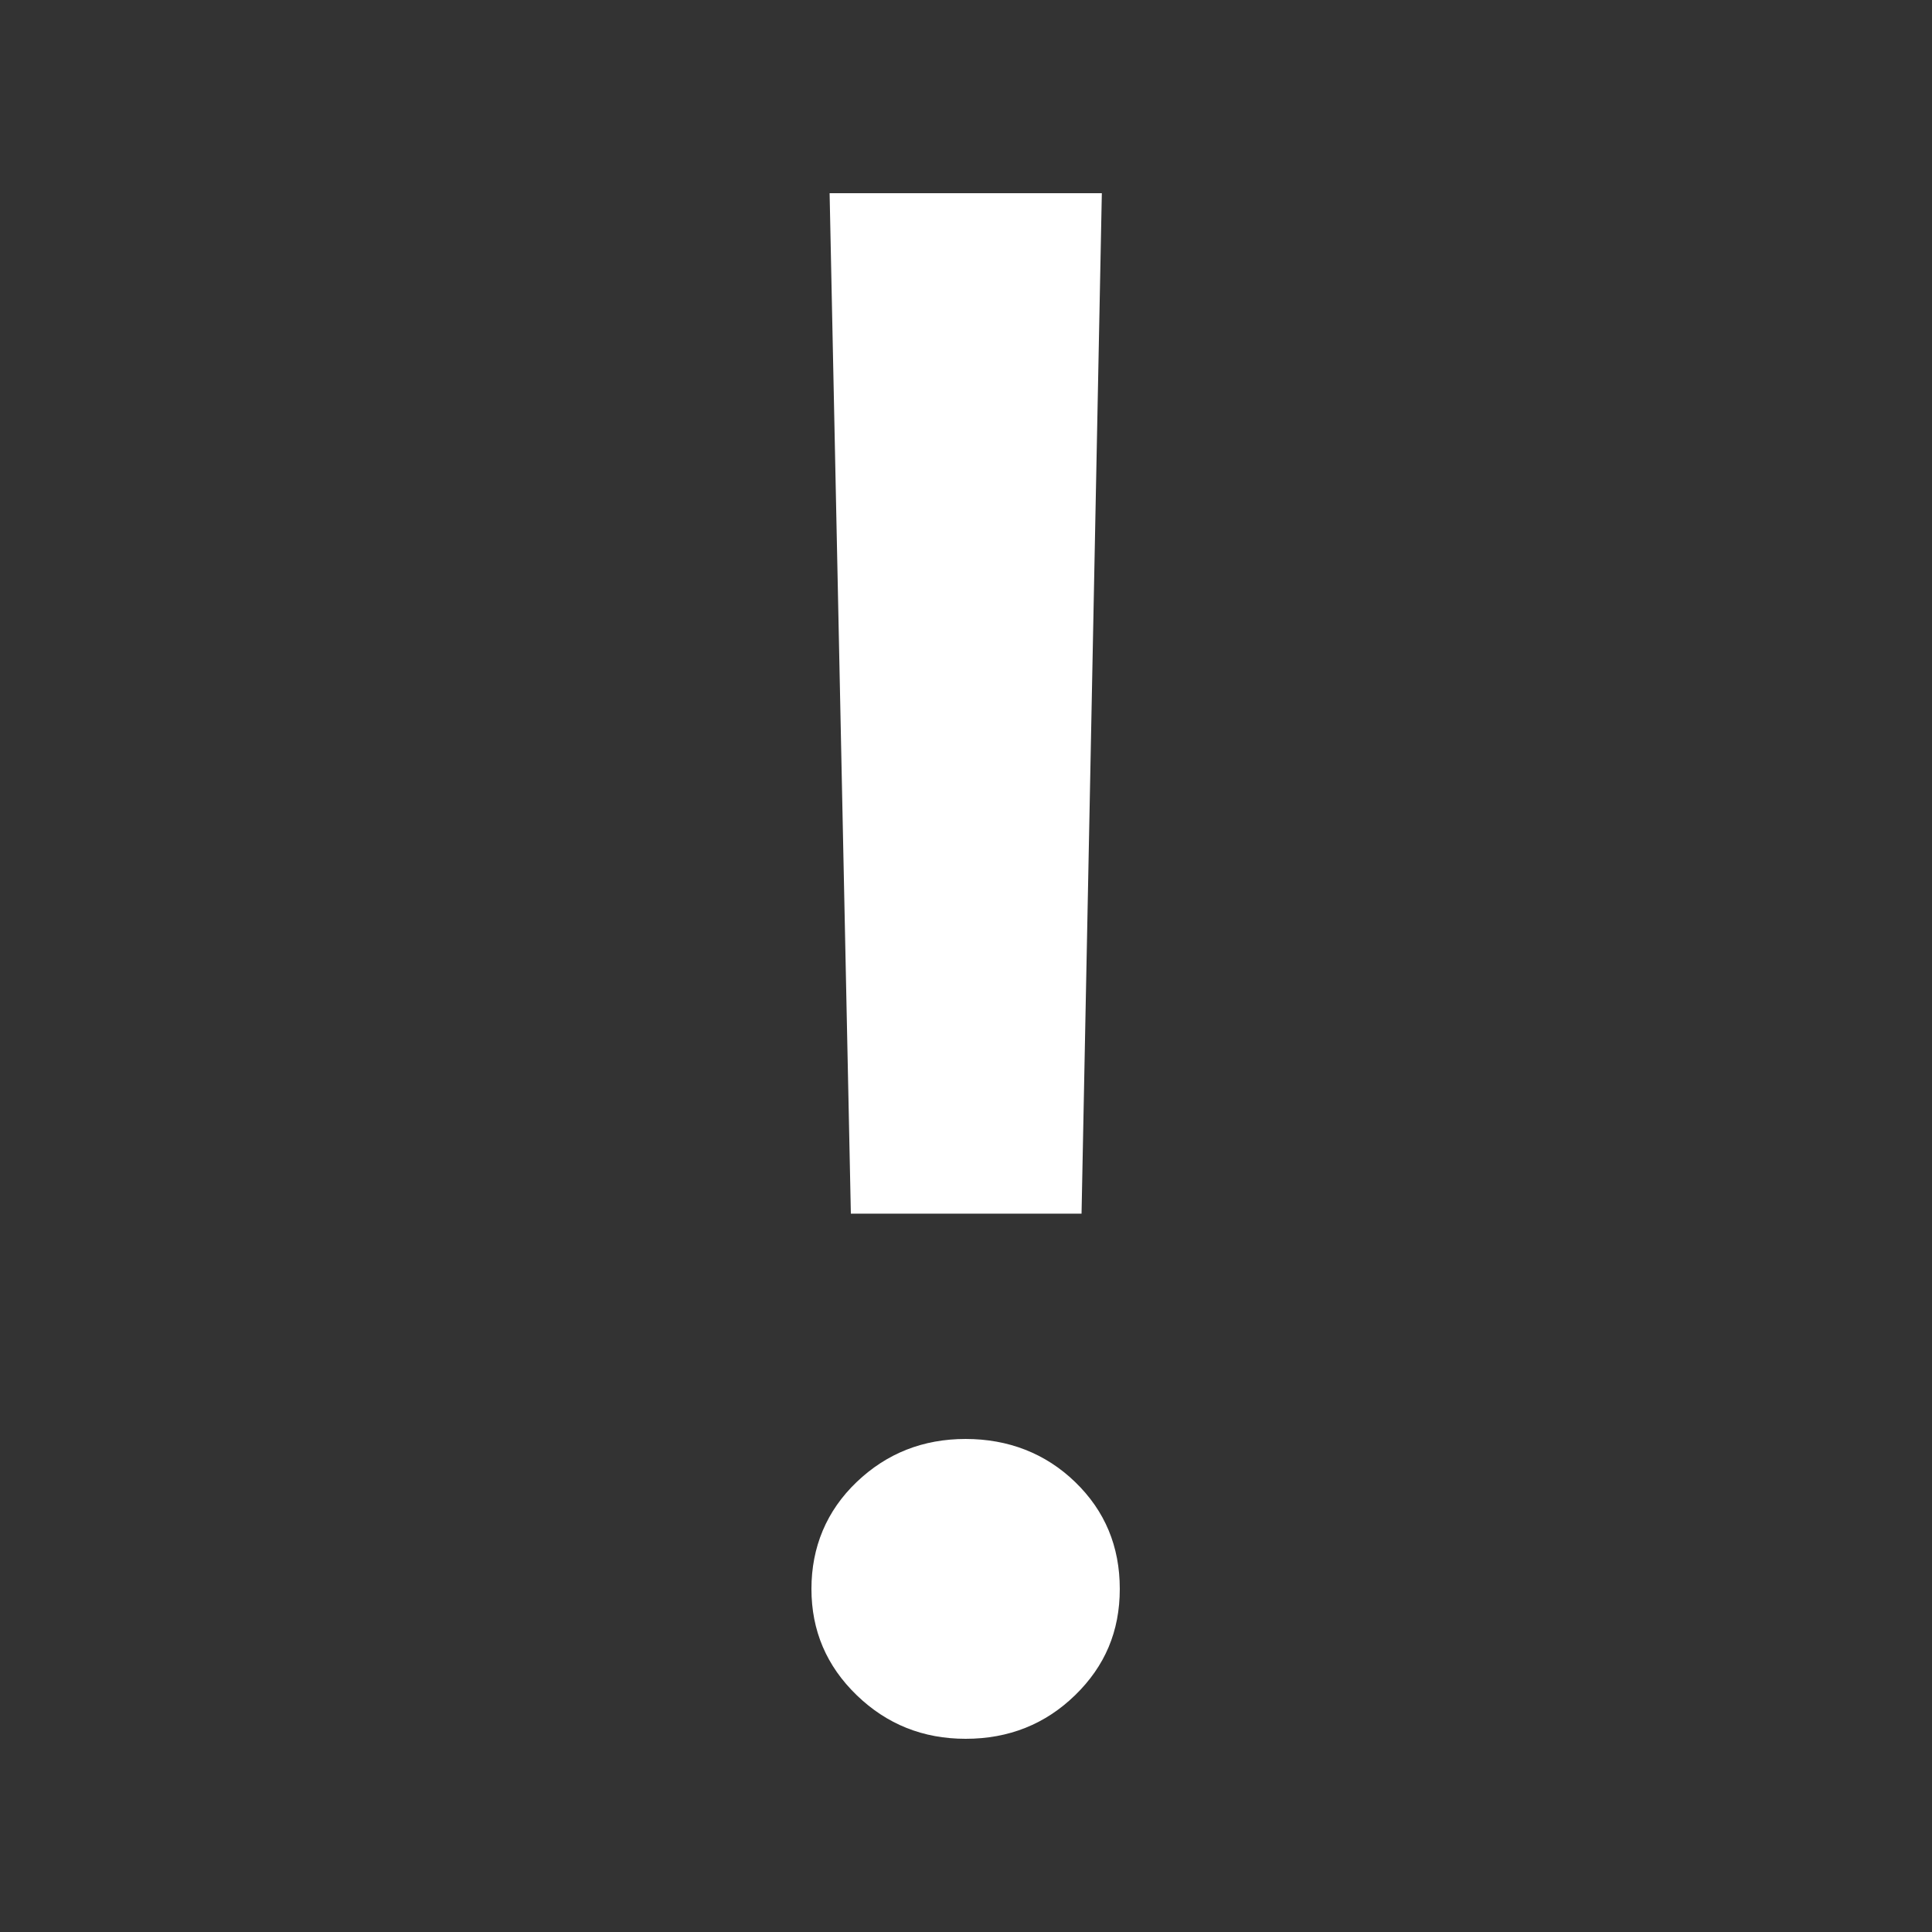 <svg width="72" height="72" viewBox="0 0 72 72" fill="none" xmlns="http://www.w3.org/2000/svg">
<rect x="0" y="0" width="72" height="72" fill="#333333" stroke="none"/>
<path d="M35.986 64.8C34.402 64.8 33.048 64.26 31.925 63.173C30.802 62.086 30.24 60.768 30.24 59.213C30.24 57.658 30.802 56.304 31.925 55.231C33.048 54.158 34.402 53.626 35.986 53.626C37.57 53.626 38.959 54.158 40.068 55.231C41.177 56.304 41.731 57.629 41.731 59.213C41.731 60.797 41.177 62.093 40.068 63.173C38.959 64.253 37.598 64.8 35.986 64.8ZM31.709 45.23L30.917 7.2H41.062L40.306 45.23H31.709Z" fill="white"/>
</svg>
